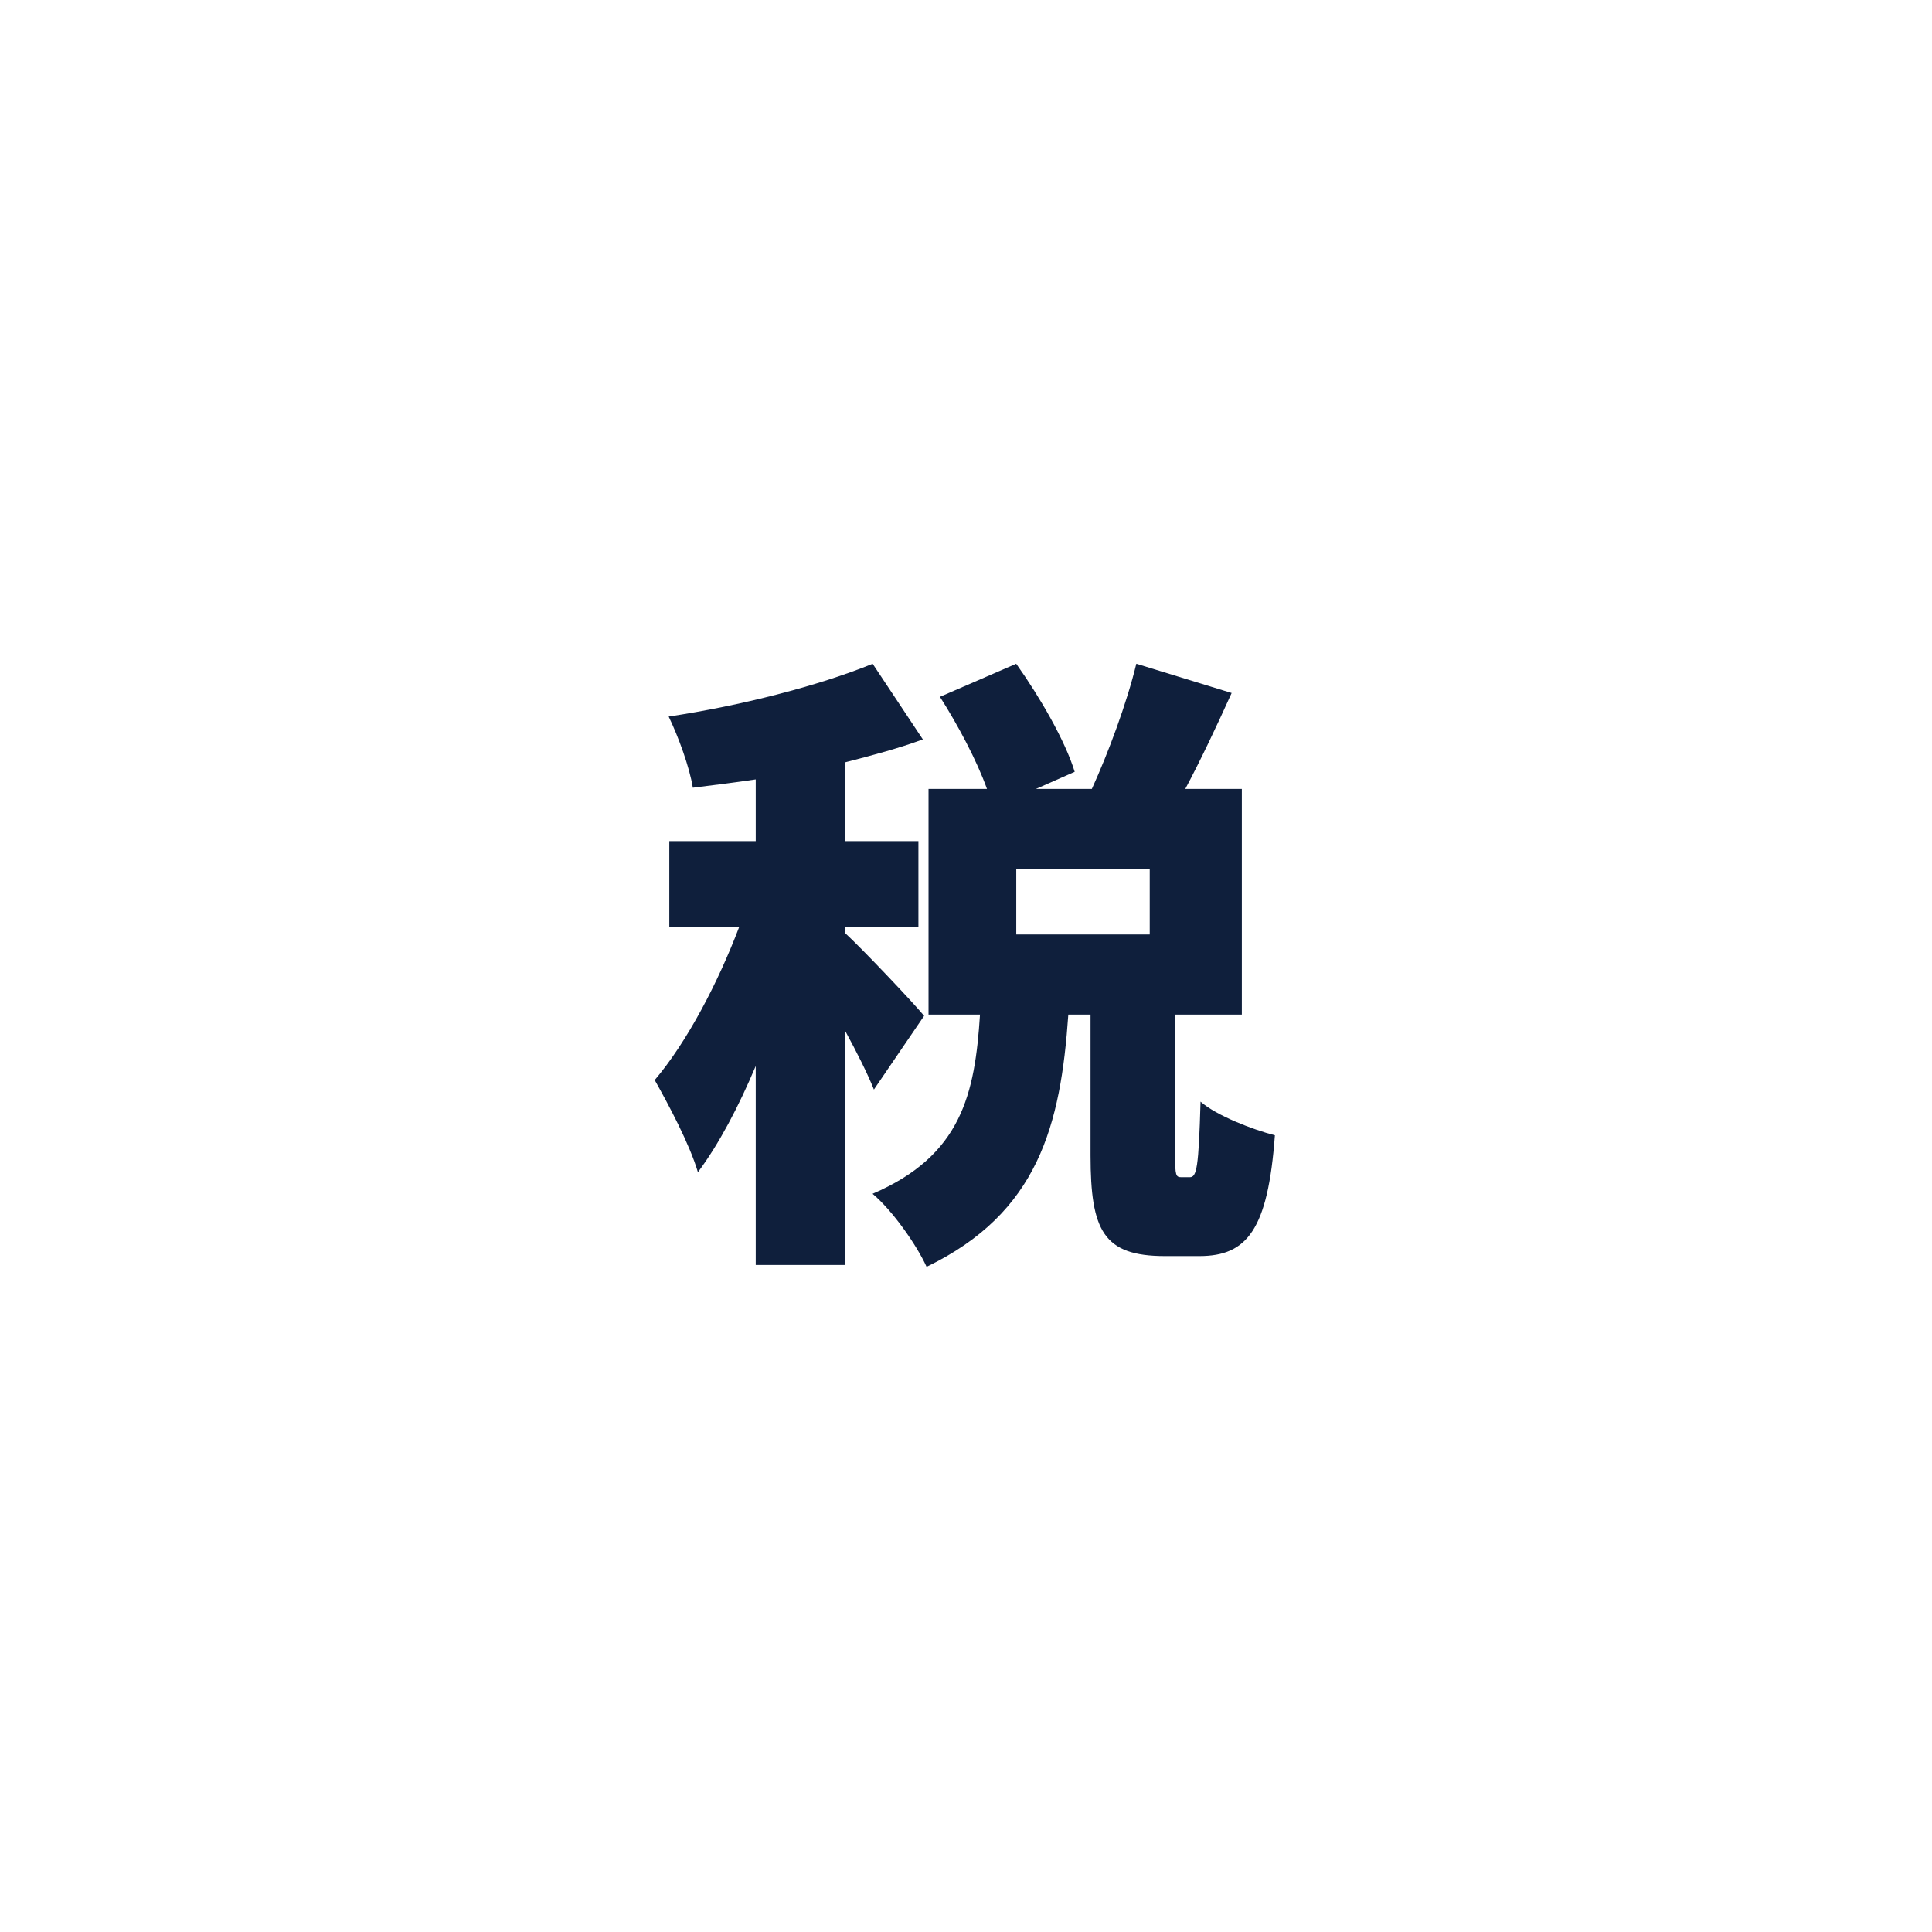<svg viewBox="0 0 1024 1024"><!-- chinese characters --><path d="M553.89 875.24c0.15-0.02 0.29-0.05 0.44-0.07l-0.19-0.19-0.25 0.26zM448.03 670.45V546.51c6.07 11.12 11.8 22.54 15.16 30.97l26.61-39.06c-6.06-7.4-32.99-35.71-41.76-43.77v-3.39h38.74V445.8h-38.74v-41.79c14.48-3.69 28.3-7.41 41.09-12.11l-26.61-40.08c-28.96 11.8-70.05 22.25-108.11 27.97 5.05 10.43 11.11 26.92 12.8 37.72 10.78-1.35 21.89-2.7 33.34-4.41v32.71h-45.81v45.45h37.06c-11.11 29.32-27.61 60.98-44.79 81.19 7.4 13.13 18.51 34 22.9 48.84 11.11-14.84 21.56-34.72 30.64-56.28v105.45h47.48z" fill="#0F1F3C" /><path d="M617.46 665.74h18.18c25.27 0 36.38-13.82 40.08-64.01-11.78-3.03-30.98-10.43-39.41-17.84-1 35.02-2.01 40.05-5.73 40.05h-4.38c-3.03 0-3.36-0.99-3.36-11.78v-74.41h35.36v-119.6h-29.98c8.08-15.14 16.5-32.98 24.58-50.85l-50.52-15.5c-5.05 20.87-14.83 47.16-23.58 66.35h-29.64l20.55-9.08c-5.05-16.52-18.53-39.74-31-57.26l-40.42 17.52c9.43 14.79 19.53 33.68 24.93 48.82h-30.98v119.6h27.28c-2.7 42.09-9.77 74.74-56.94 94.98 10.45 8.75 23.25 26.92 28.63 38.7 59.29-28.6 71.07-75.1 75.12-133.68h11.78v74.74c0.04 39.76 6.78 53.25 39.45 53.25zM538.64 495.3v-34.69h70.74v34.69h-70.74z" fill="#0F1F3C" /></svg>